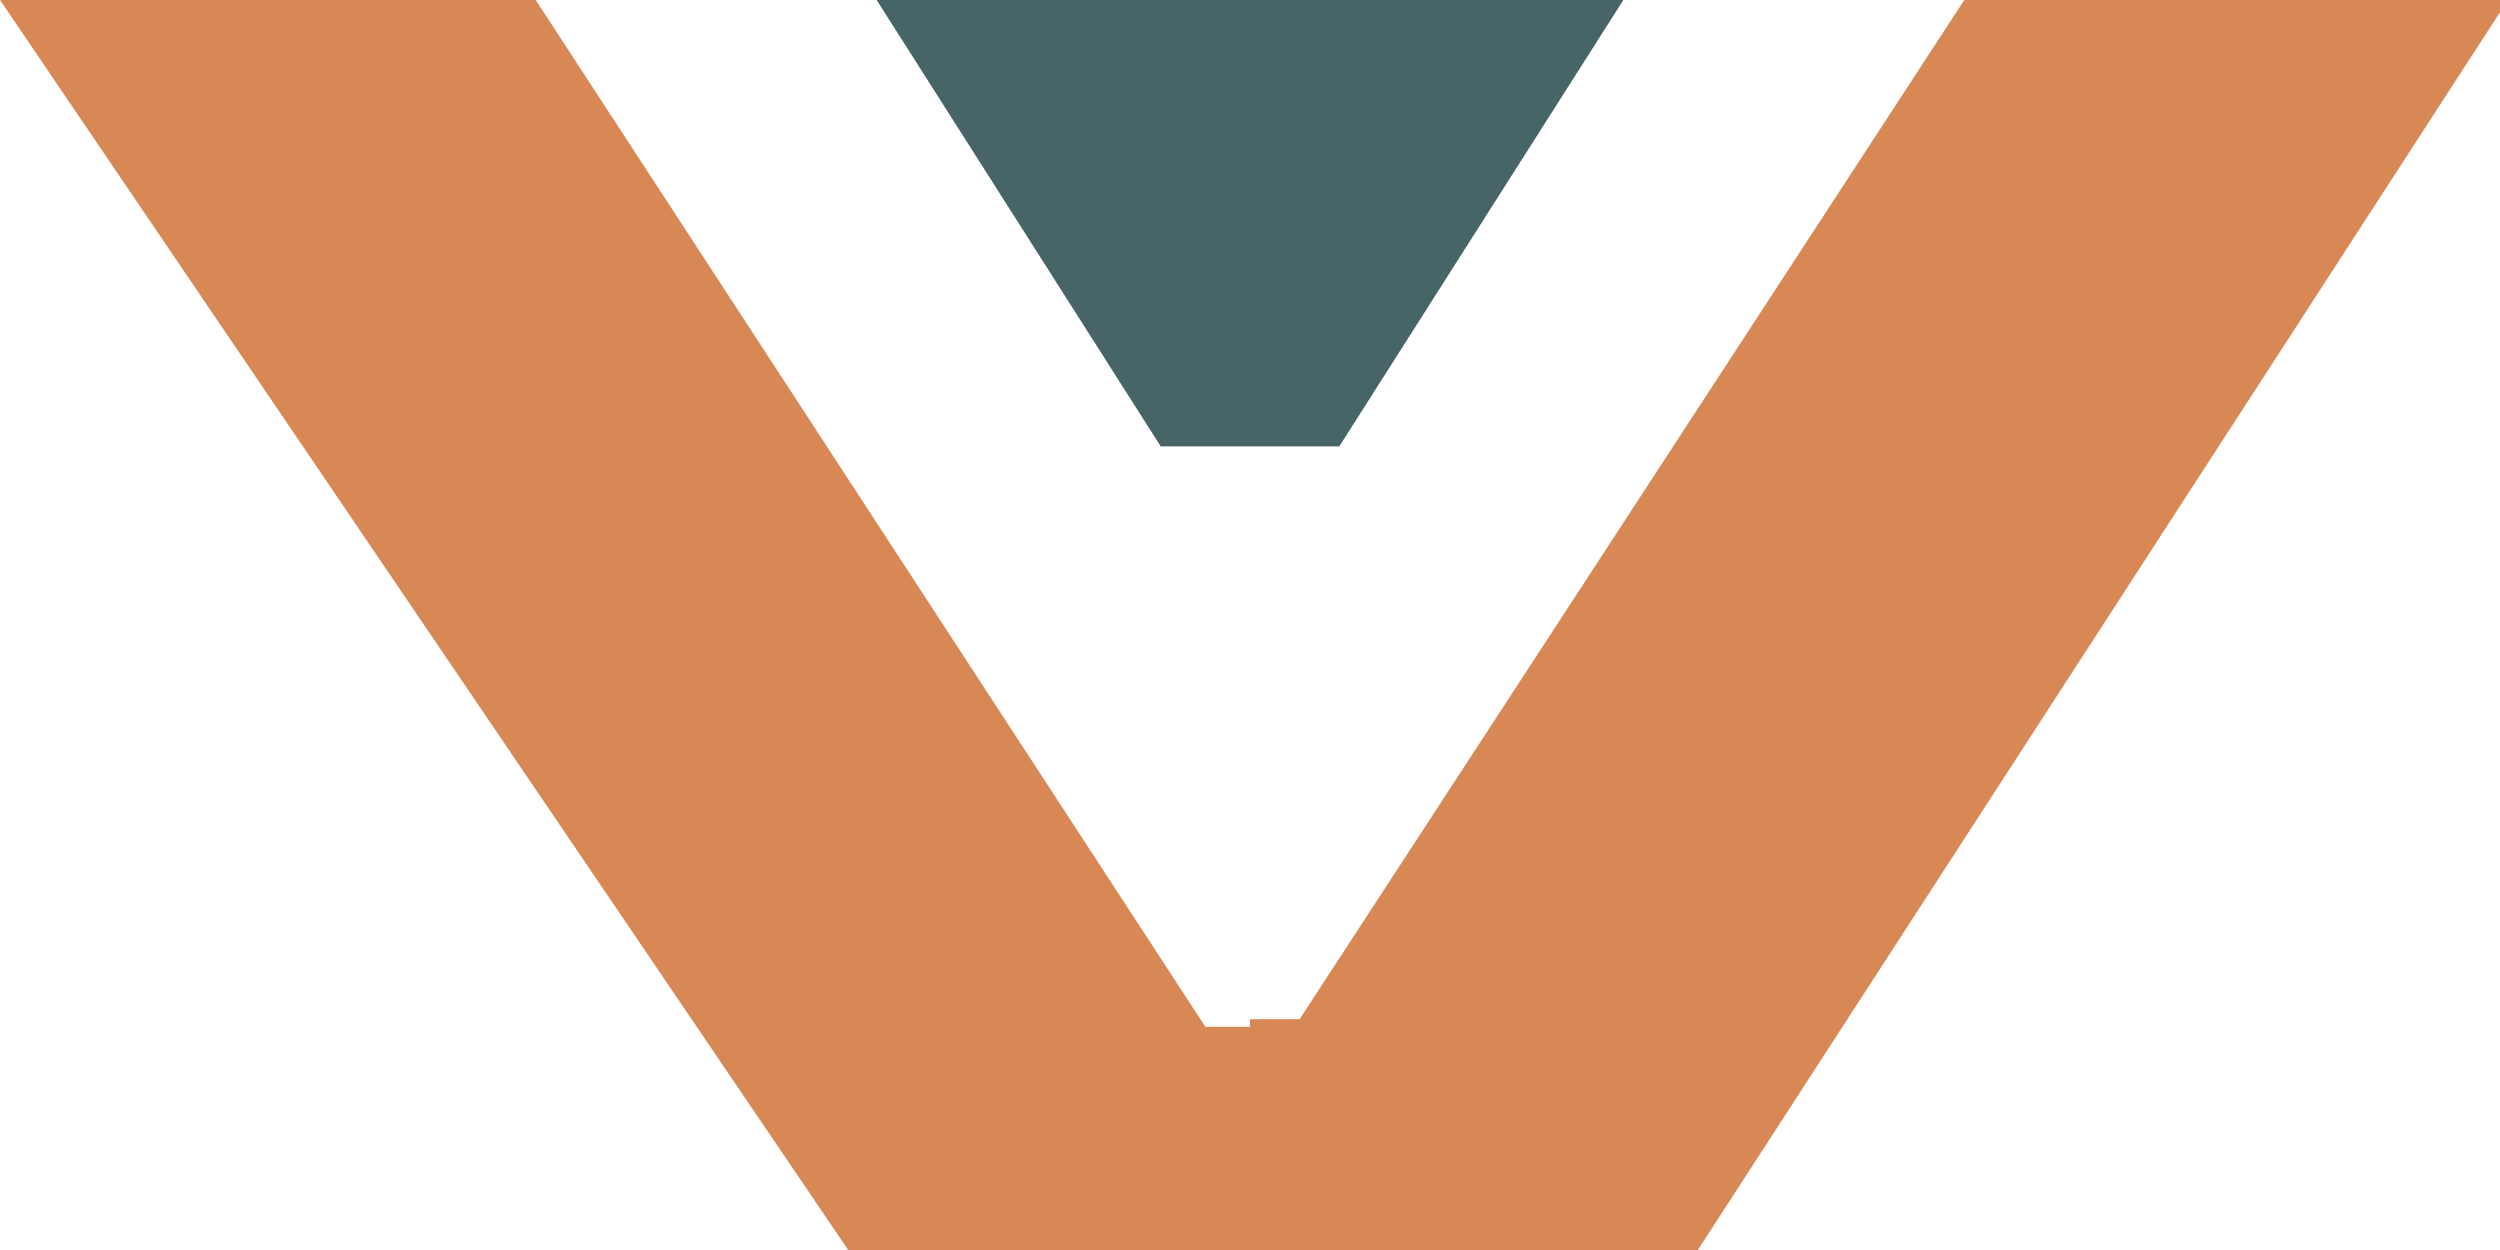 <svg xmlns="http://www.w3.org/2000/svg" width="80" height="40" viewBox="0 0 80 40">
  <defs>
    <style>
      .cls-1 {
        fill: #d78855;
      }

      .cls-1, .cls-2, .cls-3 {
        fill-rule: evenodd;
      }

      .cls-2 {
        fill: #476467;
      }

      .cls-3 {
        fill: none;
        stroke: #d78855;
        stroke-width: 14.571px;
      }
    </style>
  </defs>
  <path class="cls-1" d="M0,0L27.143,40H52.857L80,0H62.857L41.429,32.857H38.571L17.143,0H0Z"/>
  <path class="cls-2" d="M27.143-1.429l10,15.714h5.714l10-15.714H27.143Z"/>
  <path id="Shape_1_copy" data-name="Shape 1 copy" class="cls-3" d="M74.286-4.188L45.714,39.9H40"/>
</svg>
